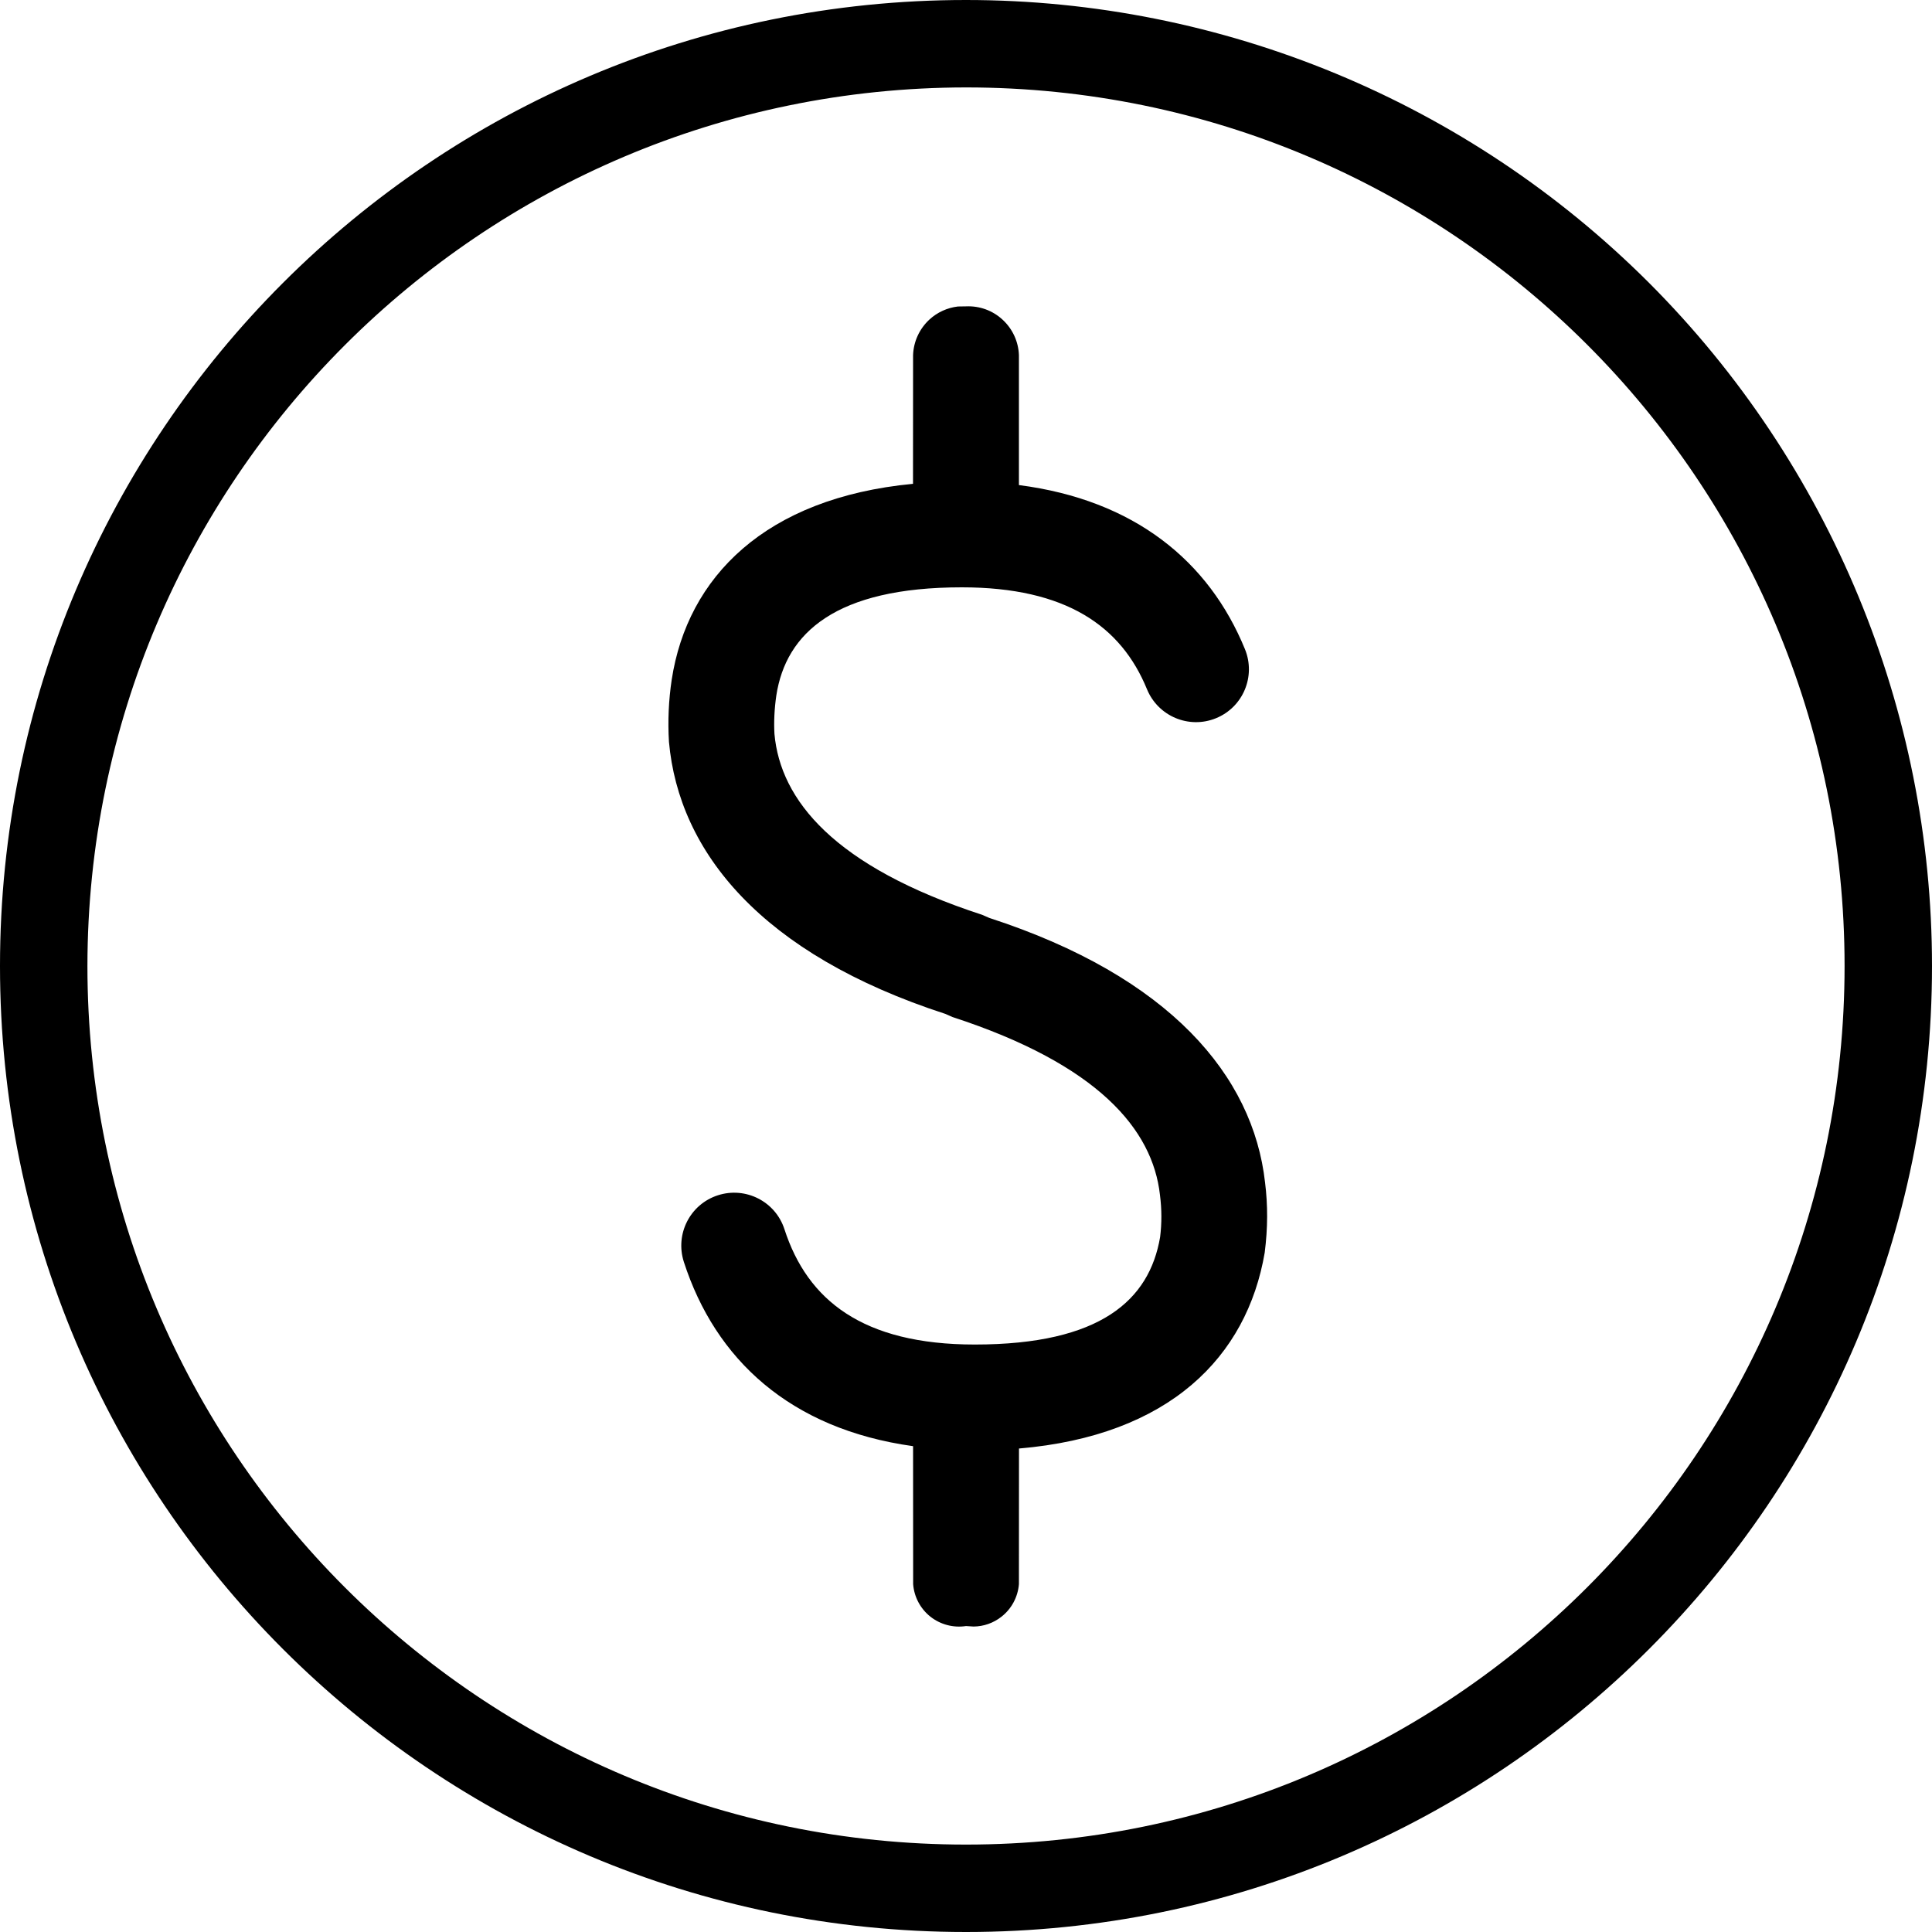<svg width="28" height="28" preserveAspectRatio="none" version="1.1" viewBox="0 0 28 28" xmlns="http://www.w3.org/2000/svg">
 <g transform="translate(-2,-2)">
  <path d="m16 2c3.713 0 7.274 1.475 9.9 4.1 2.624 2.627 4.1 6.188 4.1 9.9 0 7.732-6.268 14-14 14s-14-6.268-14-14 6.268-14 14-14zm0 1.267c-7.03 7e-3 -12.726 5.703-12.733 12.733 0 7.032 5.7 12.733 12.733 12.733 7.032 0 12.733-5.7 12.733-12.733 0-7.032-5.7-12.733-12.733-12.733zm0 3.173c0.196-9e-3 0.387 0.06 0.53 0.193 0.145 0.133 0.23 0.318 0.237 0.514v1.883c1.674 0.216 2.754 1.102 3.276 2.379 0.16 0.392-0.027 0.84-0.42 1-0.391 0.16-0.839-0.028-1-0.42-0.373-0.912-1.17-1.477-2.683-1.477-1.826 0-2.55 0.66-2.689 1.568-0.028 0.192-0.037 0.386-0.027 0.557 0.086 0.957 0.862 1.921 3.01 2.621l0.103 0.045c2.616 0.85 3.824 2.288 3.997 3.833 0.041 0.328 0.041 0.658-5e-3 1.019-0.259 1.512-1.382 2.653-3.561 2.838l-1e-3 1.966c-0.015 0.185-0.106 0.356-0.251 0.47-0.117 0.093-0.26 0.143-0.406 0.144l-0.11-7e-3c-0.183 0.028-0.37-0.021-0.516-0.136-0.145-0.115-0.236-0.286-0.25-0.471l-1e-3 -2c-1.787-0.249-2.867-1.263-3.322-2.67-0.13-0.404 0.09-0.836 0.493-0.966s0.835 0.09 0.965 0.493c0.332 1.024 1.13 1.67 2.758 1.67 1.826 0 2.53-0.646 2.686-1.556 0.025-0.2 0.025-0.402-2e-3 -0.612-0.106-0.95-0.896-1.89-3.006-2.578l-0.102-0.045c-2.672-0.867-3.865-2.349-4.008-3.944-0.018-0.3-5e-3 -0.602 0.04-0.901 0.228-1.485 1.355-2.634 3.497-2.838l1e-3 -1.866c7e-3 -0.196 0.092-0.38 0.236-0.514 0.115-0.106 0.26-0.172 0.414-0.19z"/>
 </g>
</svg>
